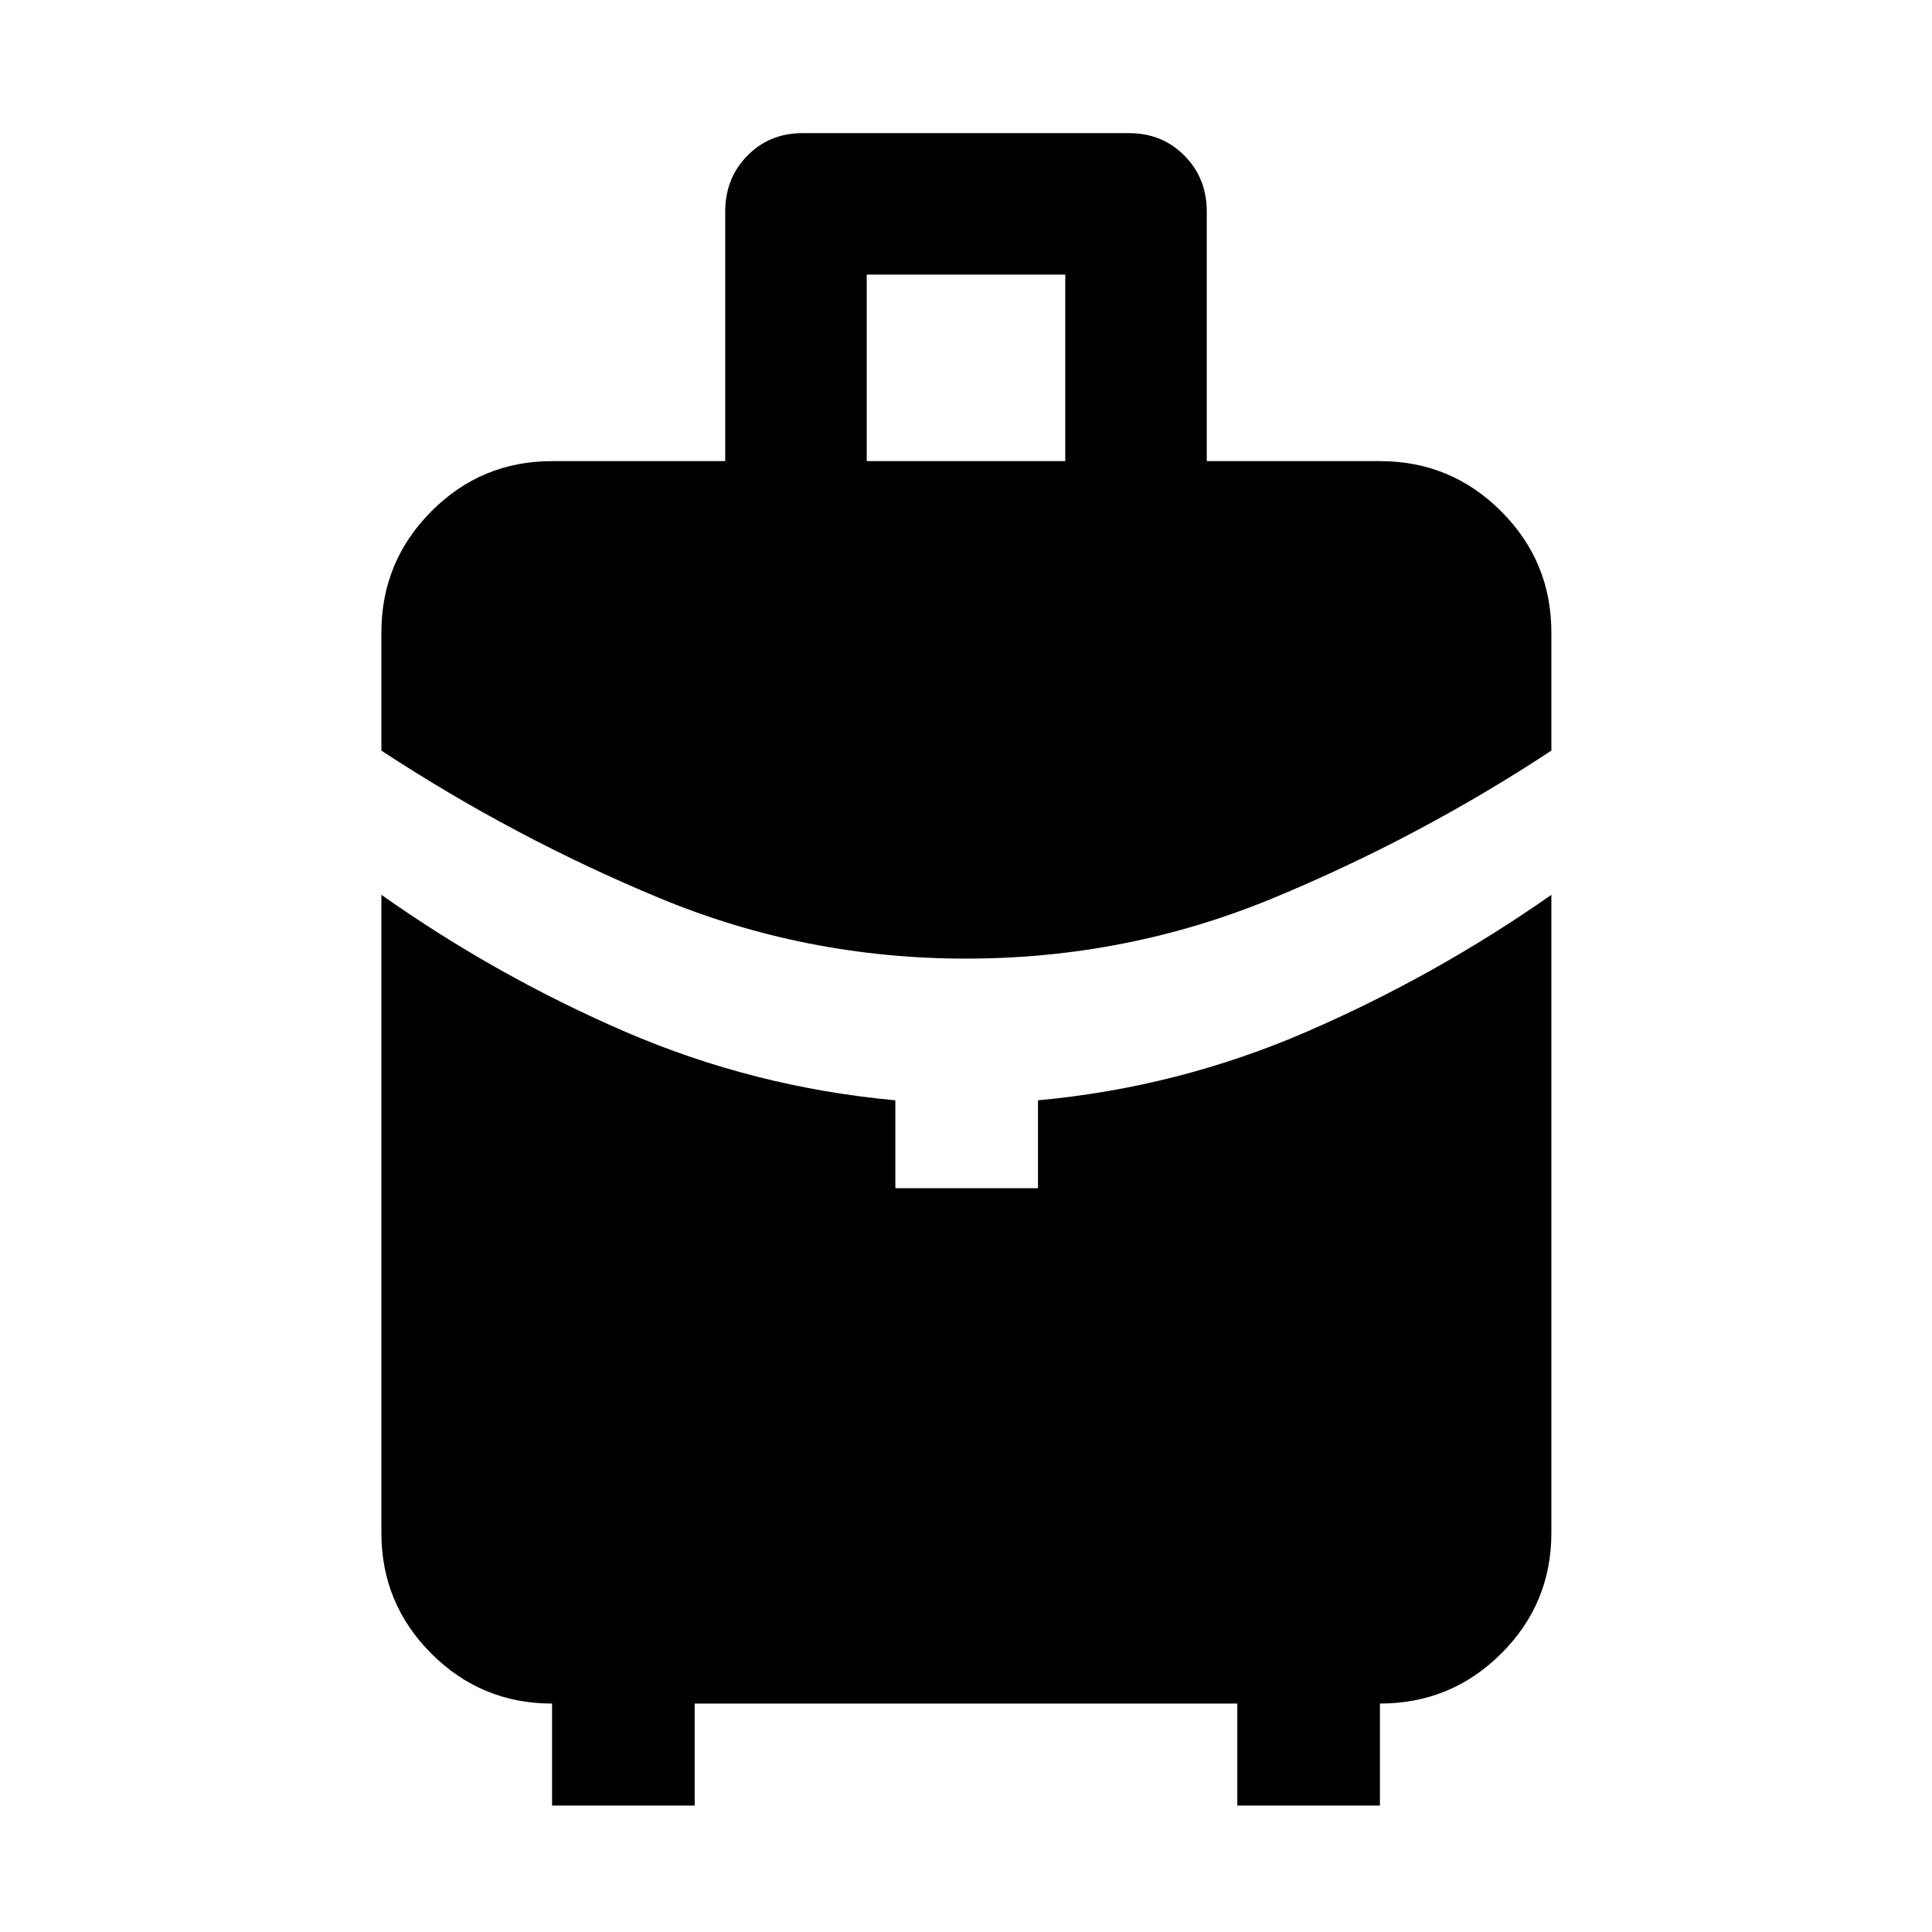 <svg xmlns="http://www.w3.org/2000/svg" height="40" viewBox="0 -960 960 960" width="40"><path d="M430.67-730.87h98.66v-92.67h-98.66v92.67Zm49.4 247.2q-79.82 0-152.13-29.98-72.31-29.99-138.43-73.37v-58.66q0-35.31 24.83-60.25 24.83-24.94 59.98-24.94h86.04v-123.96q0-16.65 11.01-27.83t27.37-11.18H561.1q16.35 0 27.44 11.18 11.1 11.18 11.1 27.83v123.96h86.04q35.31 0 60.25 24.94 24.94 24.94 24.94 60.25v58.66q-65.93 43.38-138.46 73.37-72.52 29.98-152.34 29.98ZM274.32-62.82v-50.69q-35.15 0-59.98-24.83t-24.83-59.98v-317.05q57.39 40.49 121.21 68.06 63.82 27.56 134.18 34.05v43.67h70.87v-43.67q69.79-6.42 133.8-34.2 64.02-27.79 121.3-67.91v317.05q0 35.15-24.94 59.98t-60.25 24.83v50.69h-70.87v-50.69H345.19v50.69h-70.87Z"/></svg>